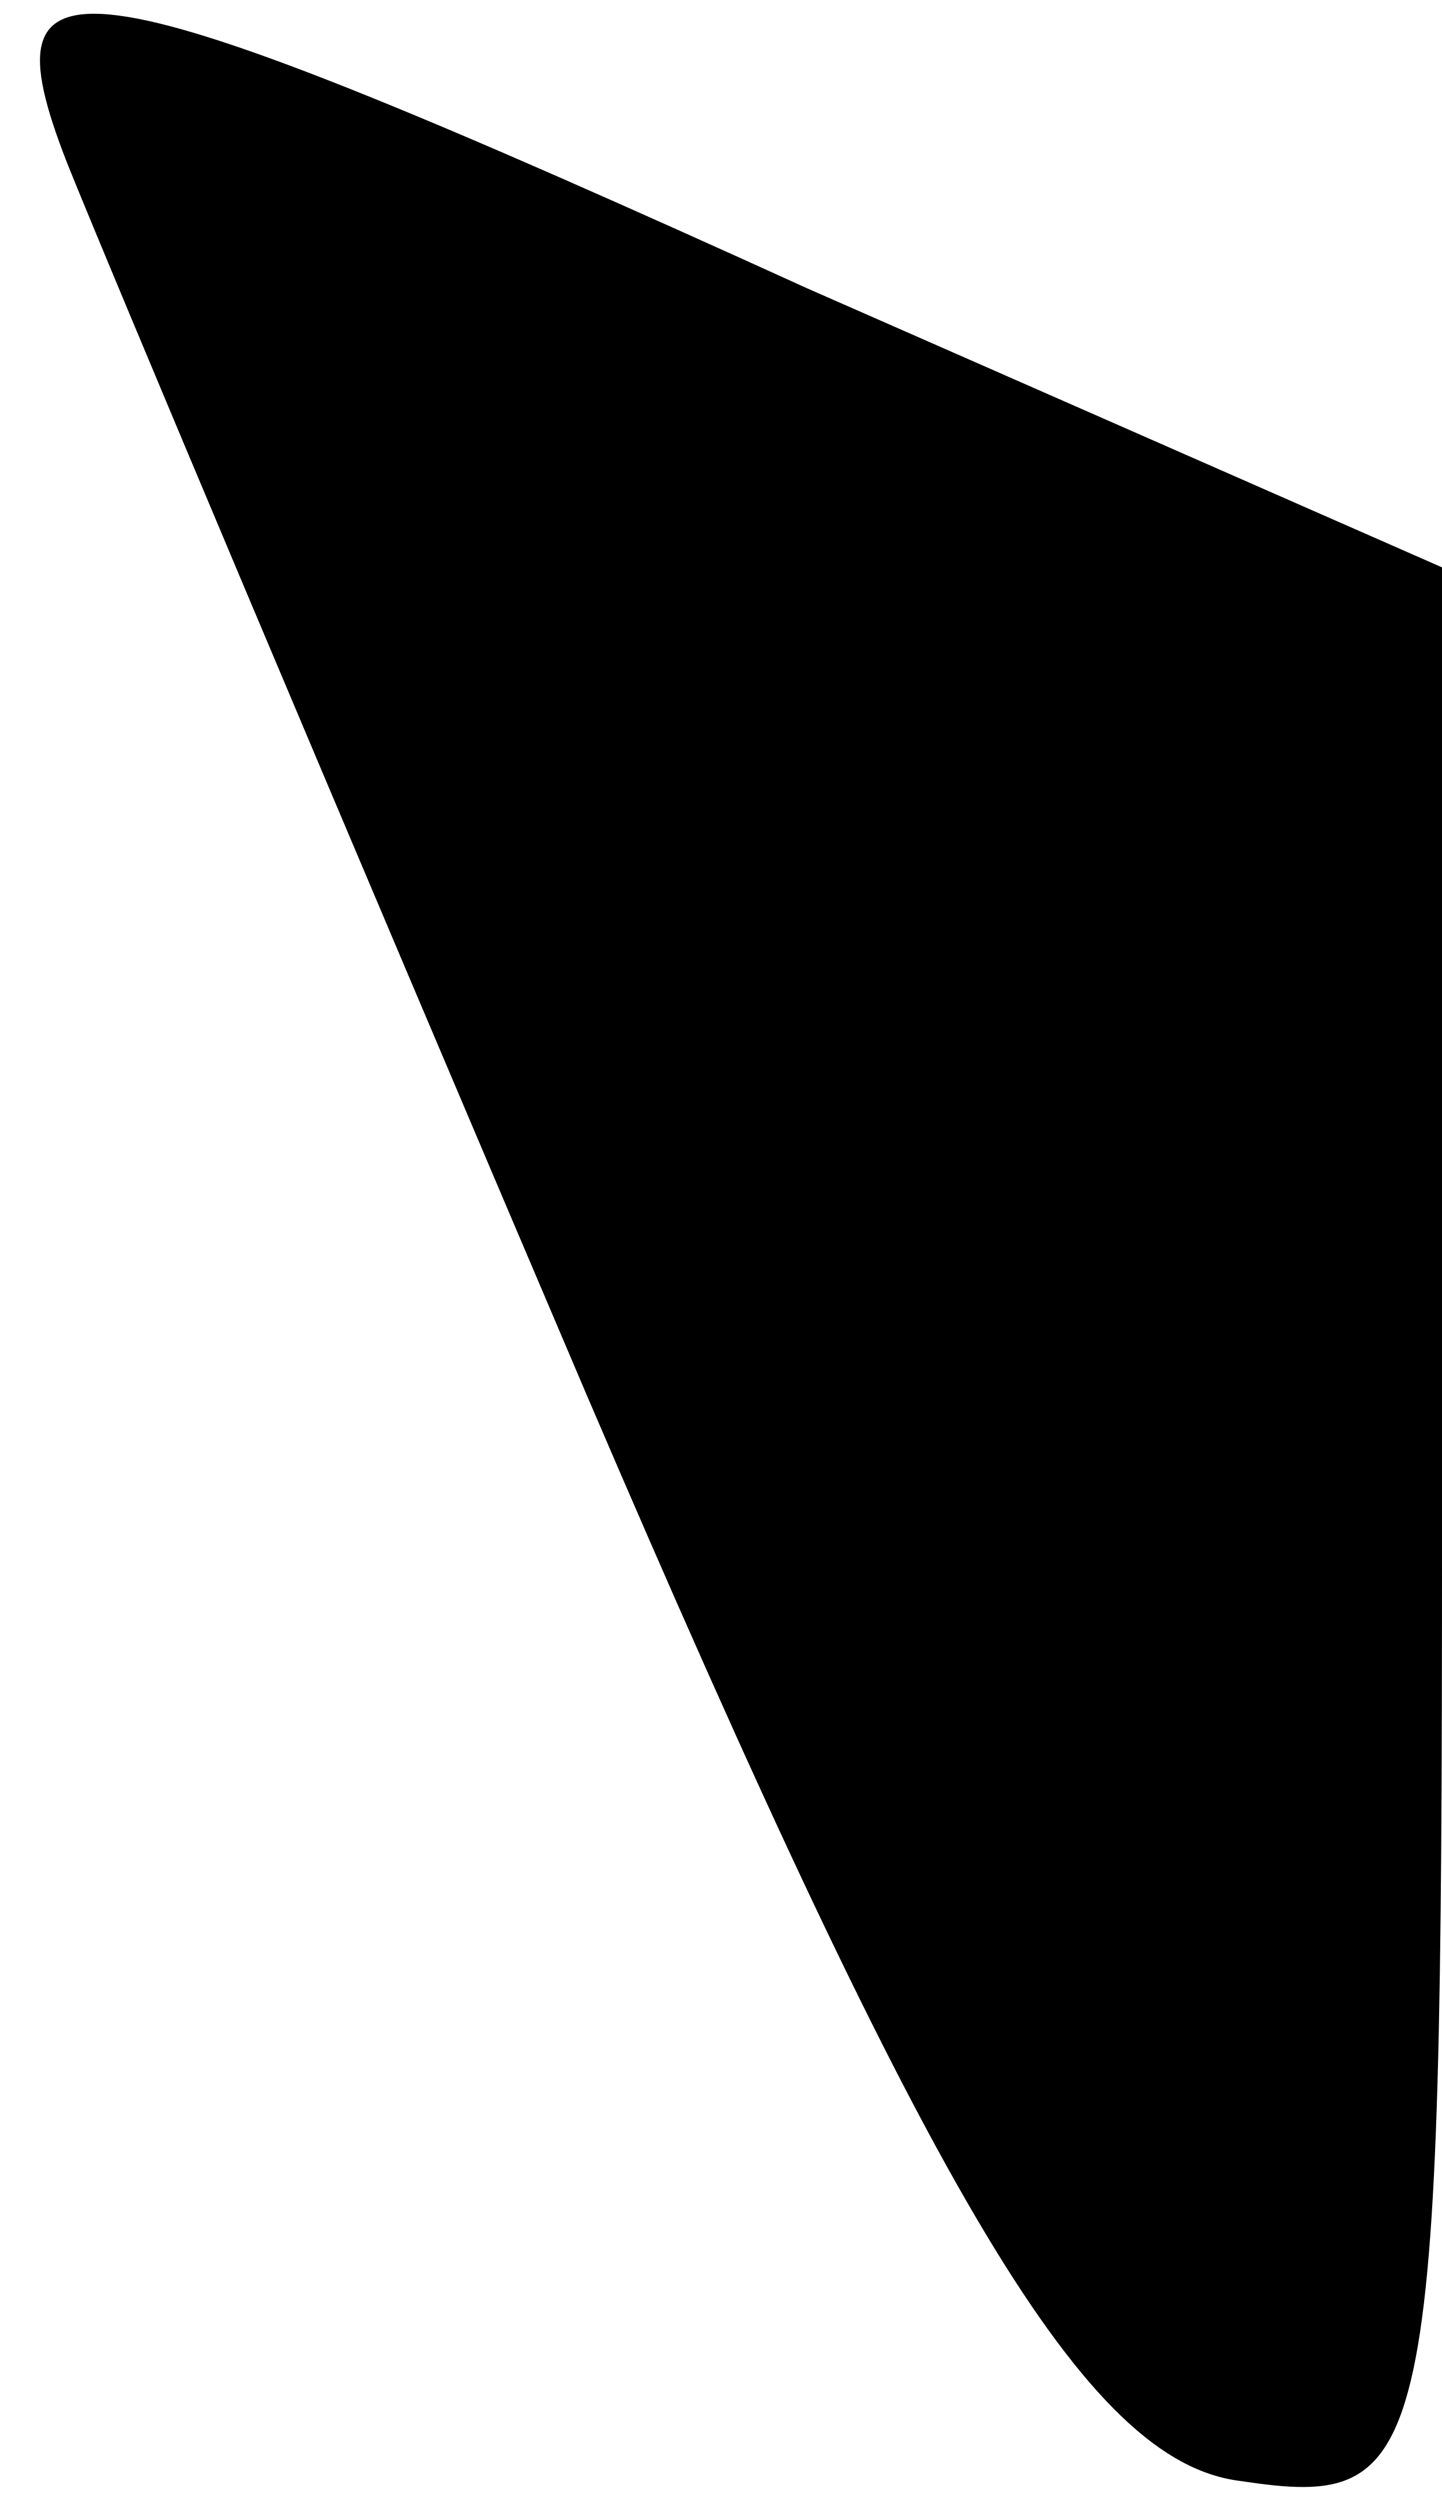 <?xml version="1.0" standalone="no"?>
<!DOCTYPE svg PUBLIC "-//W3C//DTD SVG 20010904//EN"
 "http://www.w3.org/TR/2001/REC-SVG-20010904/DTD/svg10.dtd">
<svg version="1.0" xmlns="http://www.w3.org/2000/svg"
 width="15pt" height="26pt" viewBox="0 0 15 26"
 preserveAspectRatio="xMidYMid meet">
<g transform="translate(0,26) scale(0.1,-0.1)"
fill="#000000" stroke="none">
<path fill="#000000" stroke="none" d="M7 243 c4 -10 28 -67 54 -128 36 -84
52 -111 68 -113 20 -3 21 1 21 98 l0 101 -66 29 c-77 35 -86 36 -77 13z"/>
</g>
</svg>
